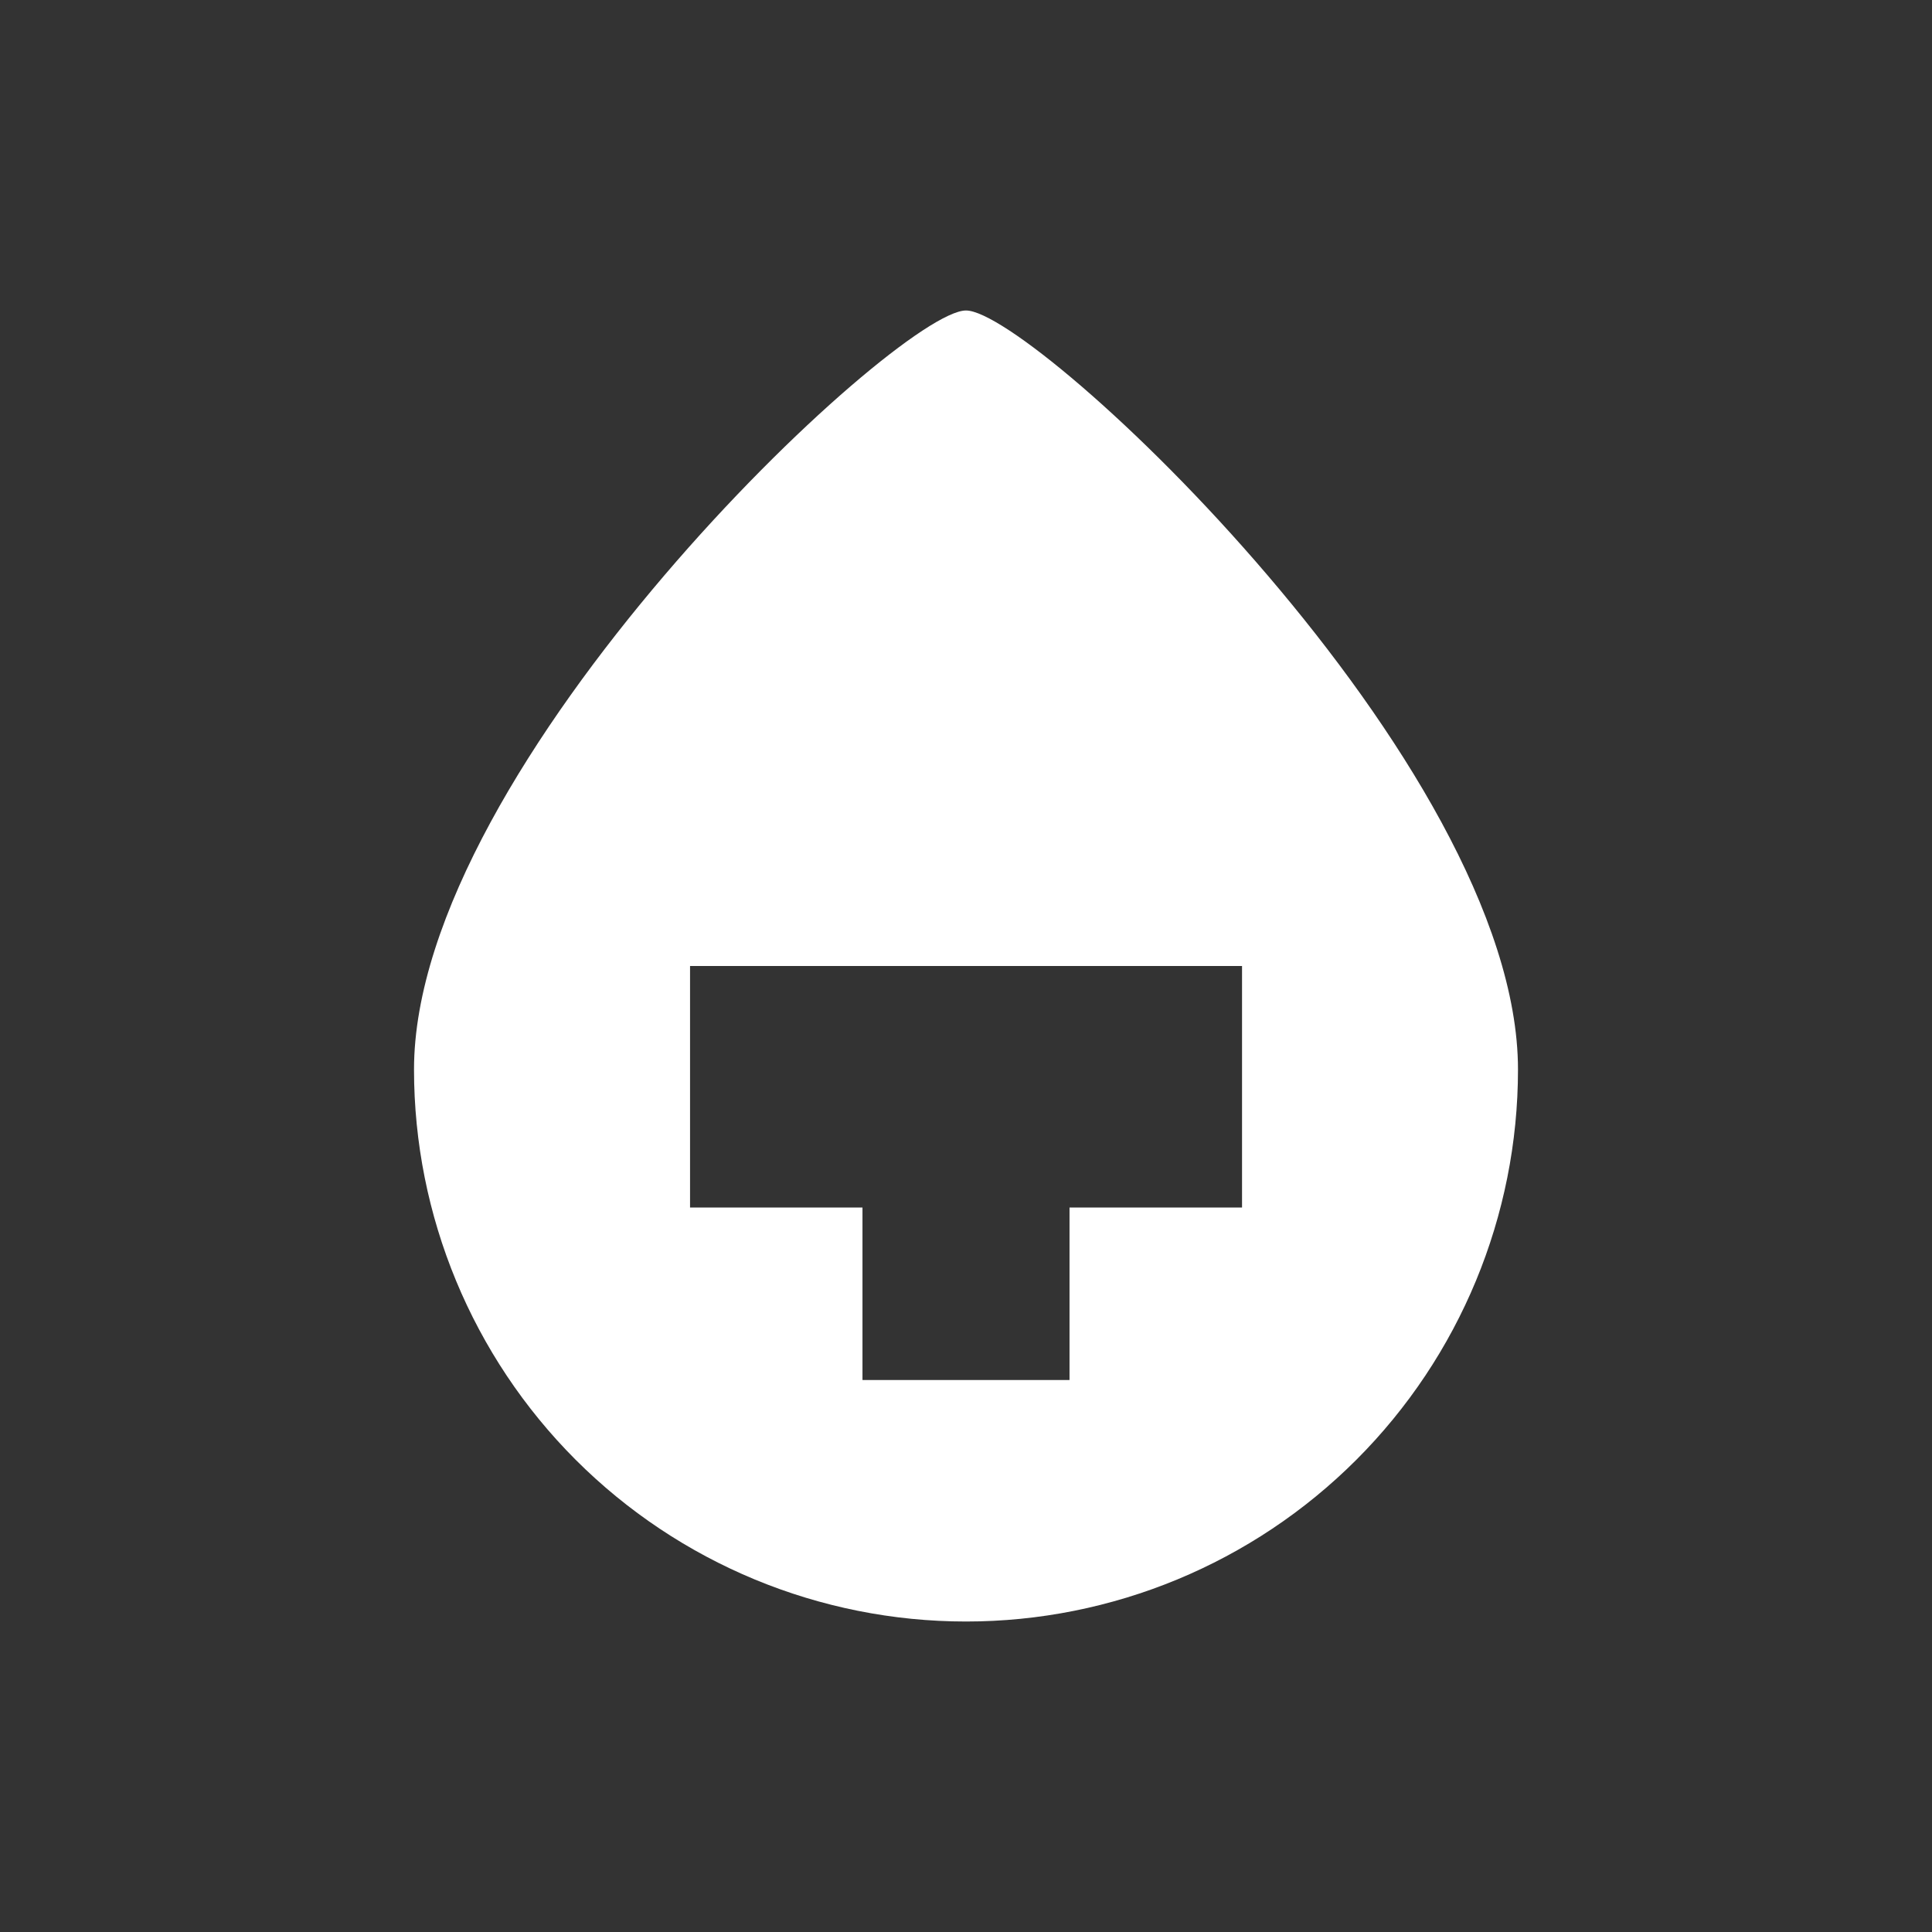 <svg width="24" height="24" viewBox="0 0 24 24" fill="none" xmlns="http://www.w3.org/2000/svg">
<rect x="0" y="0" width="24" height="24" fill="#333333" stroke="none"/>
<path fill-rule="evenodd" clip-rule="evenodd" d="M12 20.143C13.819 20.143 15.563 19.42 16.849 18.134C18.135 16.848 18.857 15.104 18.857 13.286C18.857 9.497 12.857 3.857 12 3.857C11.143 3.857 5.143 9.497 5.143 13.286C5.143 15.104 5.866 16.848 7.151 18.134C8.437 19.42 10.182 20.143 12 20.143ZM8.572 12V15H10.714V17.143H13.286V15H15.429V12H8.572Z" fill="white"/>
</svg>
